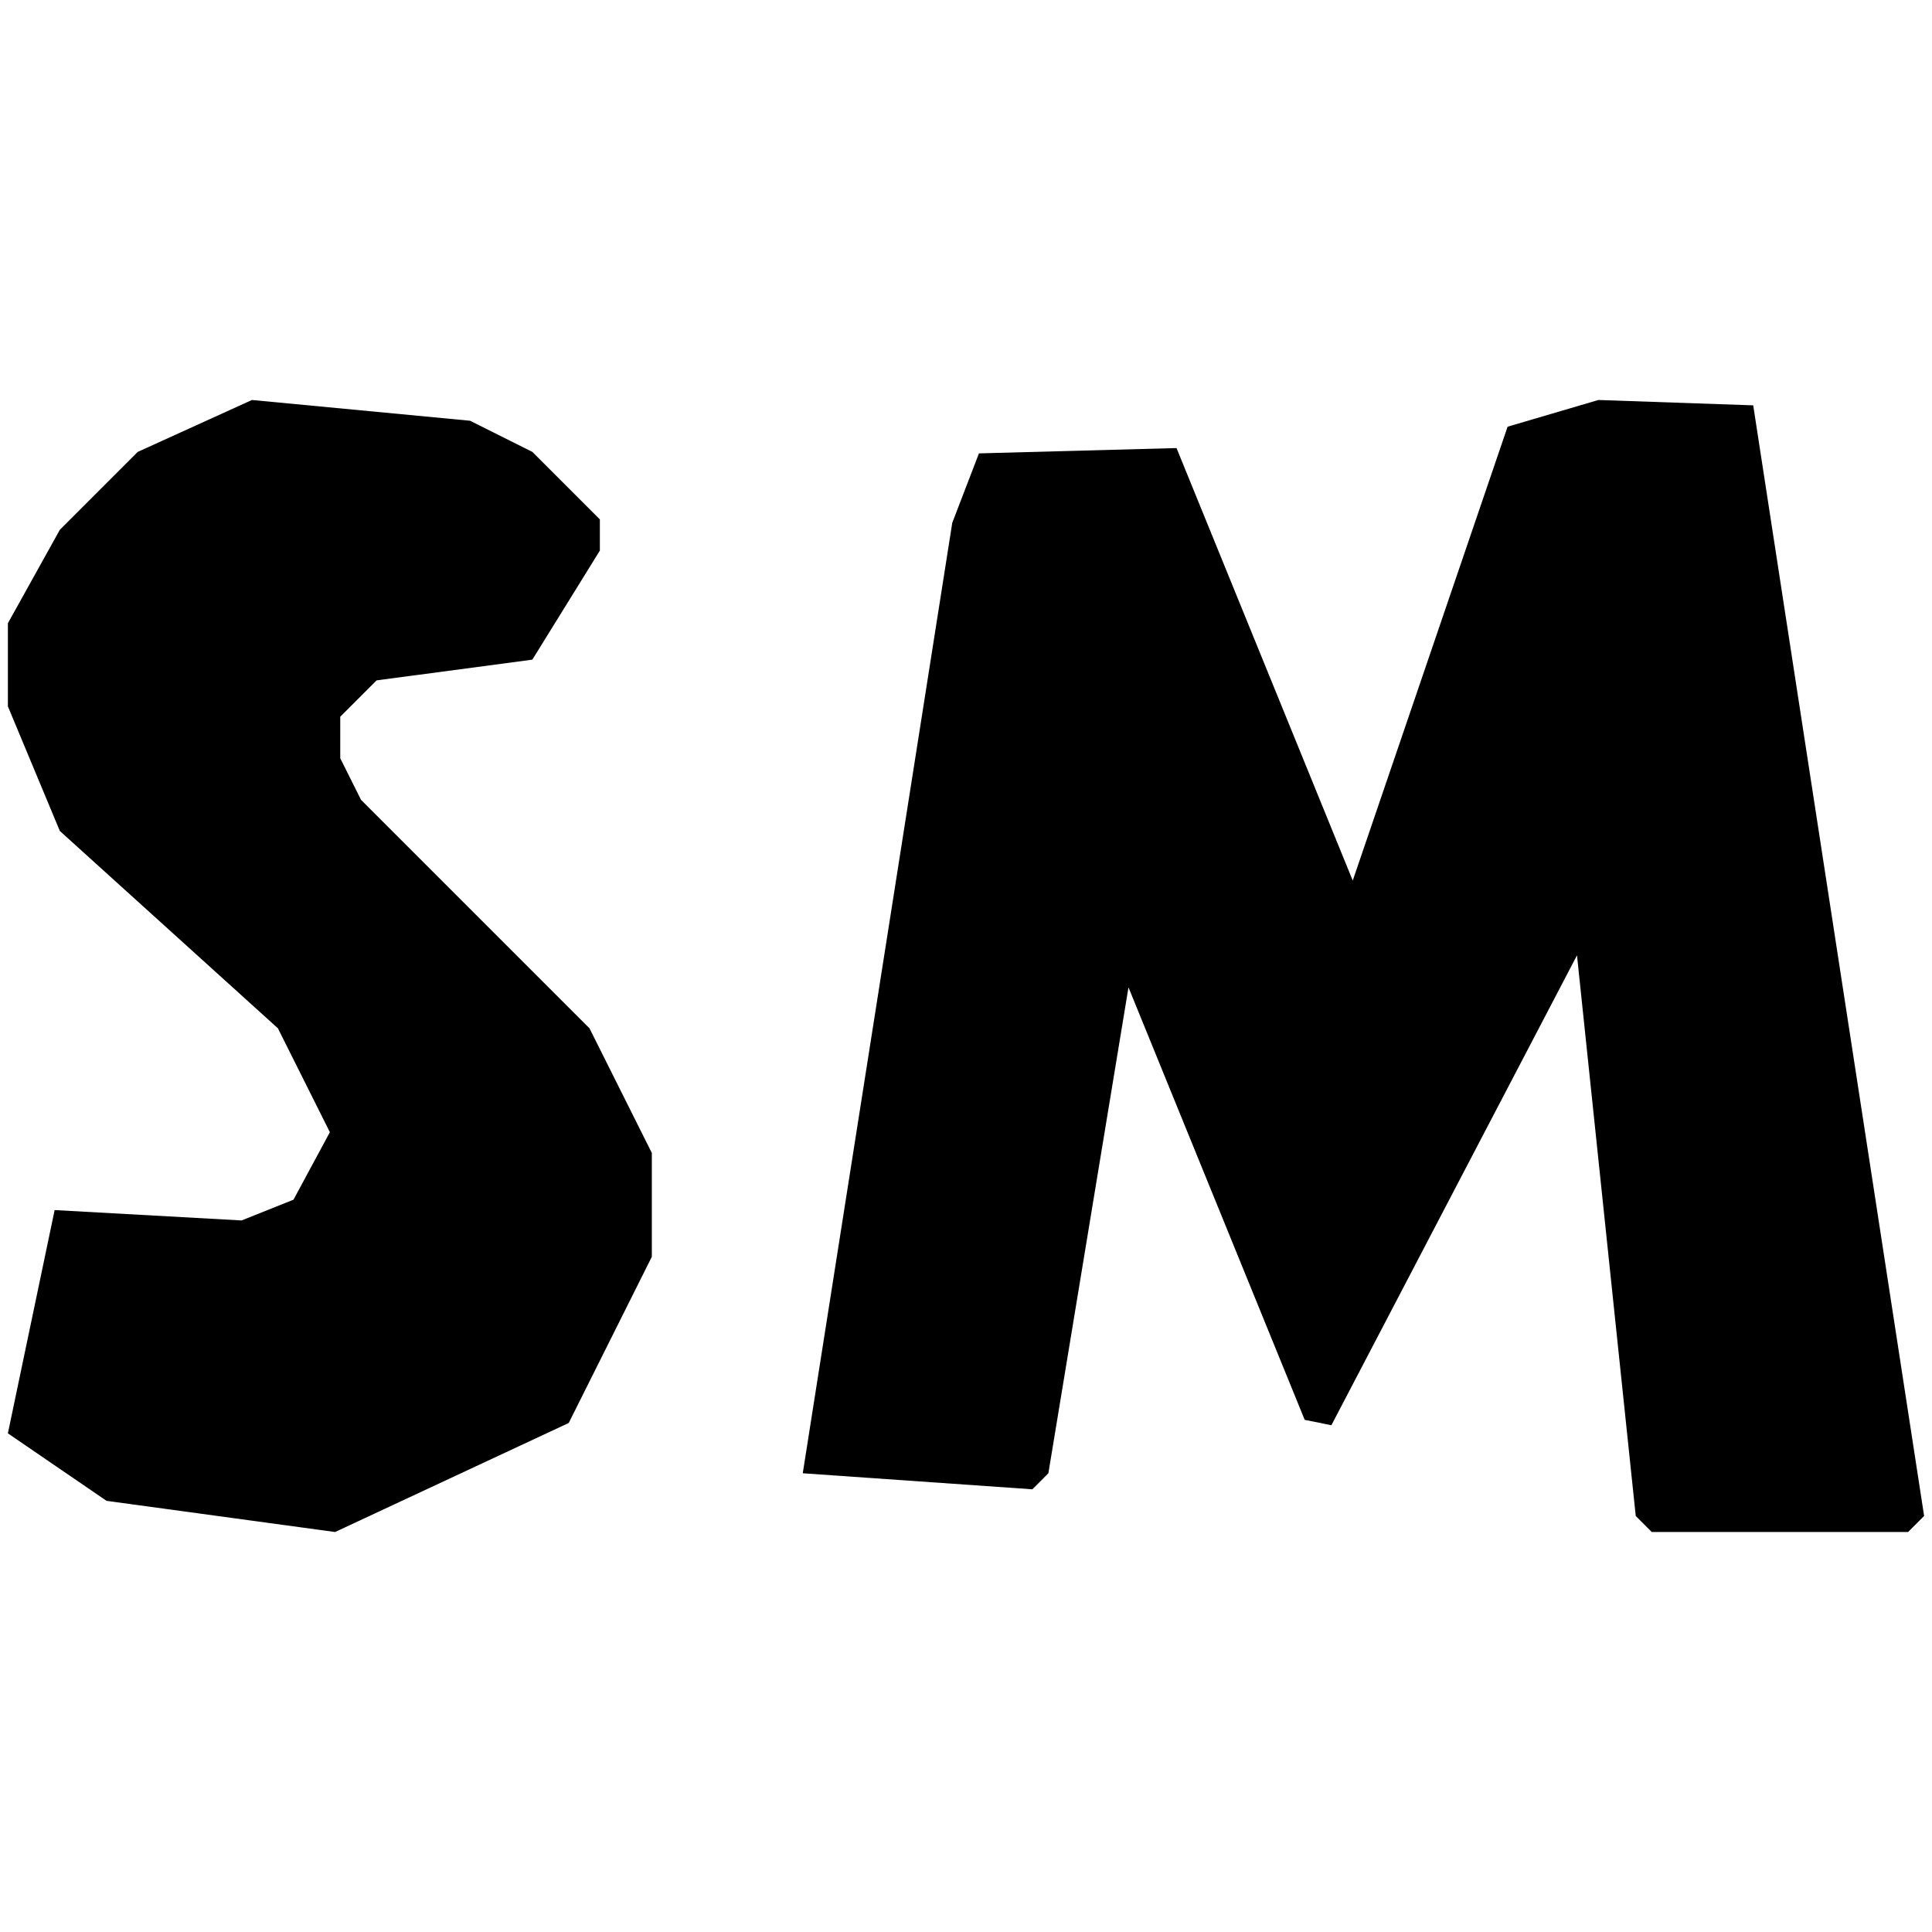 <?xml version="1.0" encoding="UTF-8" standalone="no"?>
<svg
   width="512"
   height="512"
   viewBox="0 0 512 512"
   version="1.1"
   id="svg2"
   sodipodi:docname="safari-pinned-tab.svg"
   inkscape:version="1.4 (e7c3feb1, 2024-10-09)"
   xmlns:inkscape="http://www.inkscape.org/namespaces/inkscape"
   xmlns:sodipodi="http://sodipodi.sourceforge.net/DTD/sodipodi-0.dtd"
   xmlns="http://www.w3.org/2000/svg"
   xmlns:svg="http://www.w3.org/2000/svg">
  <defs
     id="defs2" />
  <sodipodi:namedview
     id="namedview2"
     pagecolor="#ffffff"
     bordercolor="#000000"
     borderopacity="0.25"
     inkscape:showpageshadow="2"
     inkscape:pageopacity="0.0"
     inkscape:pagecheckerboard="0"
     inkscape:deskcolor="#d1d1d1"
     inkscape:zoom="0.05078125"
     inkscape:cx="246.15385"
     inkscape:cy="256"
     inkscape:window-width="1104"
     inkscape:window-height="245"
     inkscape:window-x="0"
     inkscape:window-y="38"
     inkscape:window-maximized="0"
     inkscape:current-layer="svg2" />
  <g
     fill="currentColor"
     stroke="none"
     id="g2">
    <path
       d="M 88.79 406.00 L 28.24 397.74 L 2.09 379.85 L 14.48 320.68 L 64.02 323.43 L 77.78 317.93 L 87.42 300.04 L 73.65 272.51 L 15.86 220.22 L 2.09 187.19 L 2.09 165.17 L 15.86 140.40 L 36.50 119.76 L 66.77 106.00 L 124.57 111.50 L 141.08 119.76 L 158.97 137.65 L 158.97 145.91 L 141.08 174.81 L 99.80 180.31 L 90.17 189.94 L 90.17 200.95 L 95.67 211.96 L 156.22 272.51 L 172.74 305.54 L 172.74 333.06 L 150.72 377.10 L 88.79 406.00 Z "
       id="path1" />
    <path
       d="M 505.66 406.00 L 437.74 406.00 L 433.49 401.75 L 417.92 253.17 L 352.83 377.70 L 345.76 376.28 L 299.06 261.66 L 277.83 390.43 L 273.59 394.68 L 212.74 390.43 L 252.36 138.55 L 259.43 120.15 L 311.79 118.74 L 358.49 233.36 L 399.53 113.08 L 423.59 106.00 L 464.62 107.42 L 509.91 401.75 L 505.66 406.00 Z "
       id="path2" />
  </g>
</svg>
